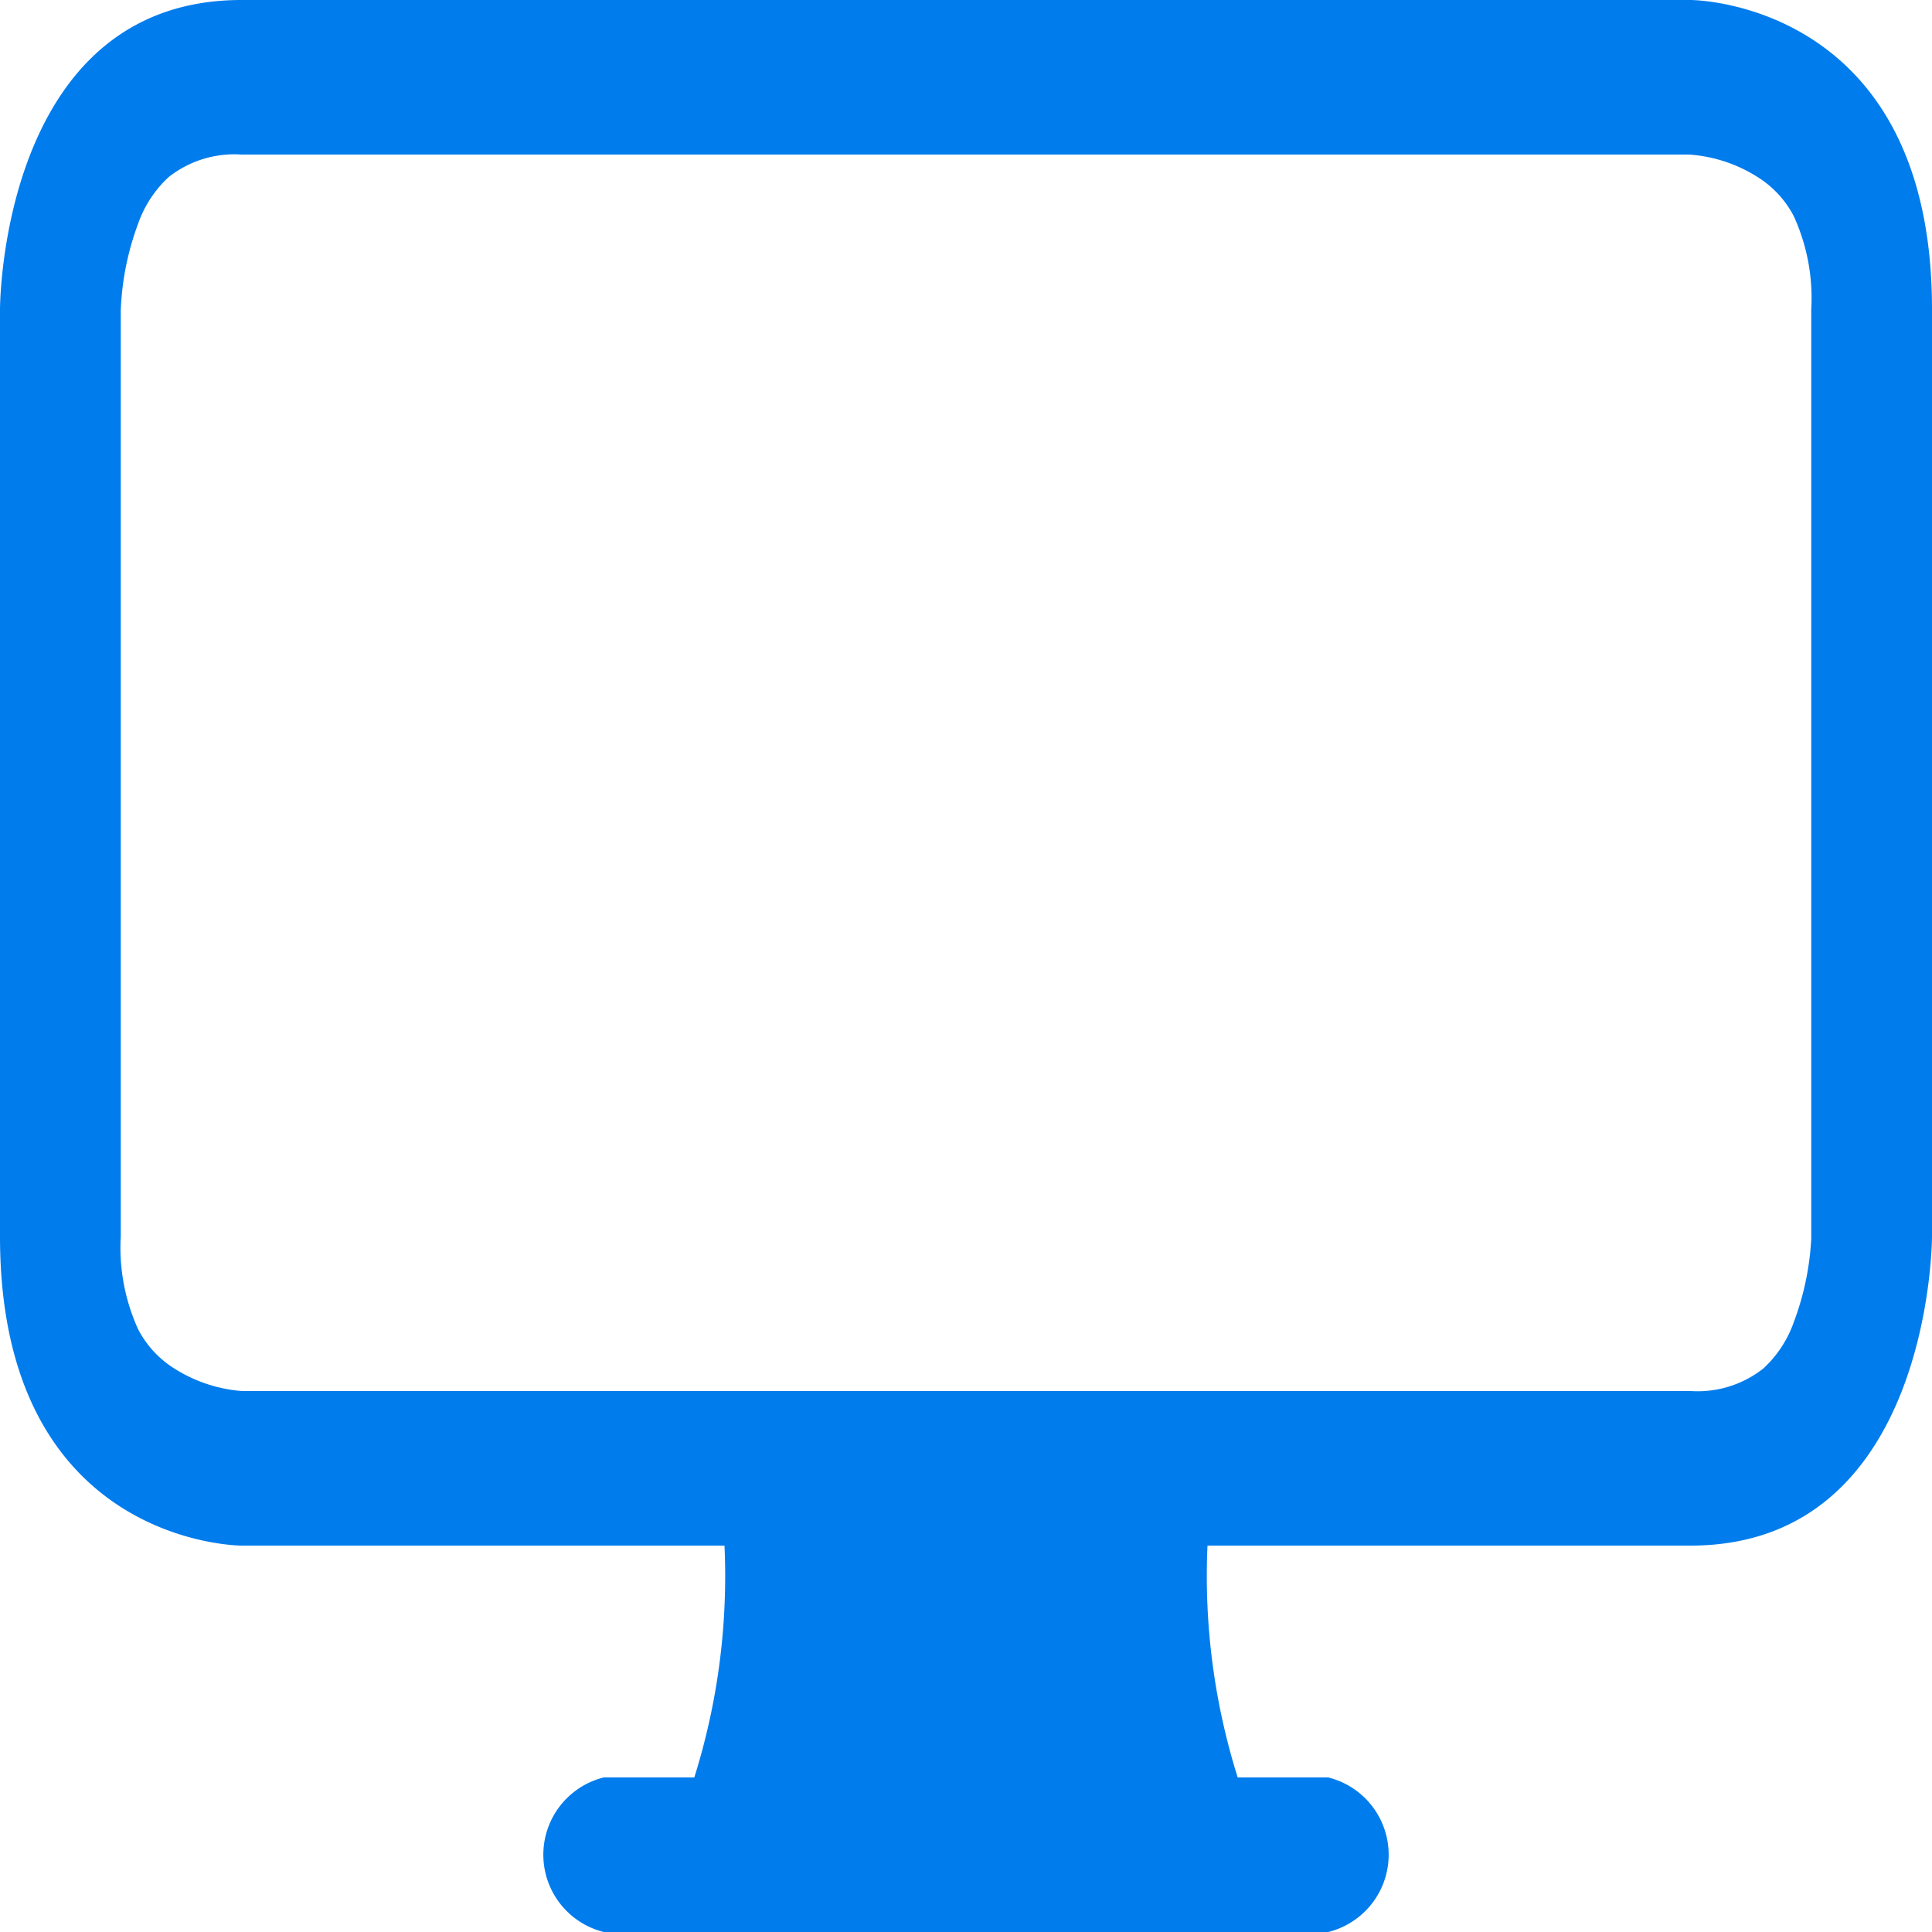 <svg xmlns="http://www.w3.org/2000/svg" width="54" height="54" viewBox="0 0 64 64">
  <path id="display" d="M0,12.24S0,2,8,2H56s8,0,8,10.24V42.96S64,53.2,56,53.2H40a22.262,22.262,0,0,0,1,7.68h3A2.638,2.638,0,0,1,44,66H20a2.638,2.638,0,0,1,0-5.12h3a22.262,22.262,0,0,0,1-7.68H8s-8,0-8-10.24ZM5.592,7.862A3.8,3.8,0,0,0,4.576,9.409,9.193,9.193,0,0,0,4,12.291V42.96a6.523,6.523,0,0,0,.58,3.082,3.366,3.366,0,0,0,1.208,1.3,4.889,4.889,0,0,0,2.152.732l.1.005H56a3.51,3.51,0,0,0,2.408-.742,3.8,3.8,0,0,0,1.016-1.546A9.2,9.2,0,0,0,60,43.037l0-.128V12.24a6.523,6.523,0,0,0-.58-3.082,3.362,3.362,0,0,0-1.208-1.3A4.857,4.857,0,0,0,55.96,7.12H8A3.51,3.51,0,0,0,5.592,7.862Z" transform="translate(0 -2)" fill="#007ced"/>
</svg>
